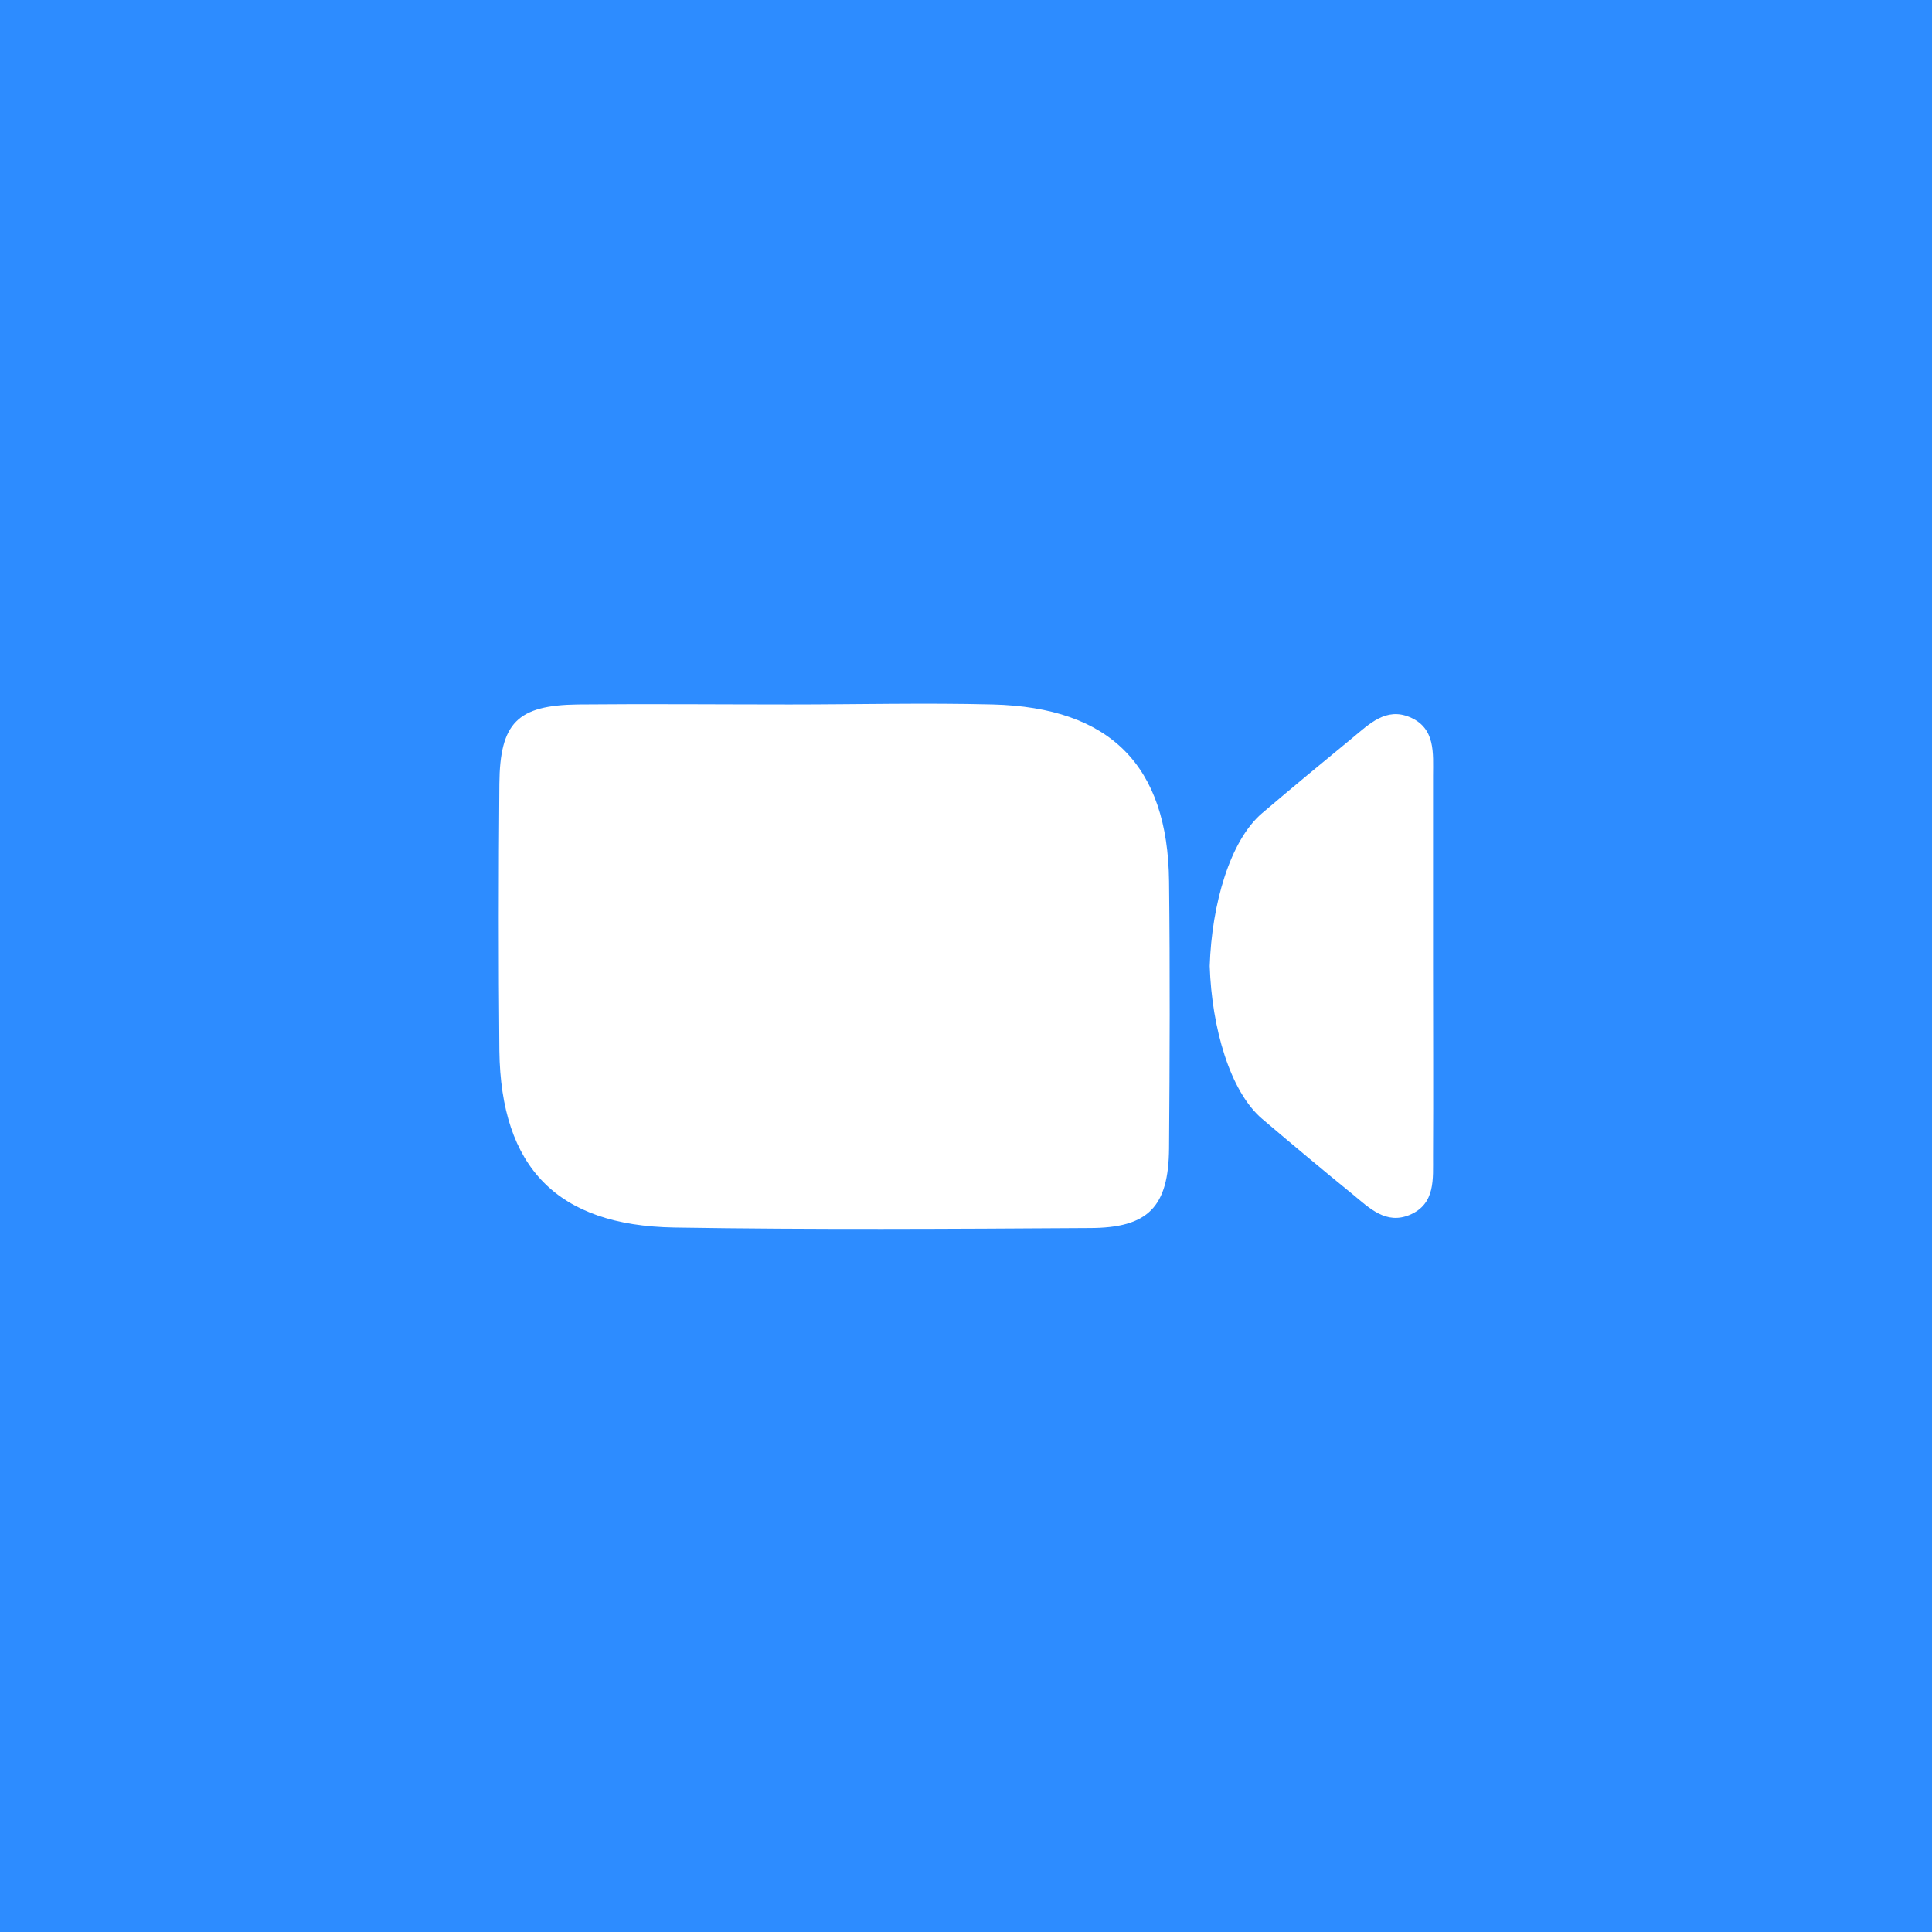 <svg xmlns="http://www.w3.org/2000/svg" viewBox="0 0 226.64 226.64"><defs><style>.cls-1{fill:#2d8cff;}.cls-2{fill:#fff;}</style></defs><title>zoom icon</title><g id="Capa_2" data-name="Capa 2"><g id="Capa_1-2" data-name="Capa 1"><rect class="cls-1" width="226.64" height="226.64"/><path class="cls-2" d="M116.48,82.64c-8-.2-15.9,0-23.85,0v0c-8.29,0-16.57-.08-24.85,0-7.08.09-9.14,2.15-9.2,9.32-.09,10.44-.1,20.87,0,31.31.18,13.67,6.77,20.5,20.51,20.73,16.23.26,32.47.16,48.71.06,6.91,0,9.28-2.49,9.34-9.34.08-10.44.12-20.88,0-31.31C137,89.77,130.21,83,116.48,82.64Z"/><path class="cls-2" d="M168.11,113.32c0-7.44,0-14.88,0-22.32,0-2.61.33-5.6-2.75-6.88-2.76-1.15-4.71.79-6.62,2.37-3.58,2.94-7.16,5.9-10.69,8.91-3.75,3.2-5.9,10.63-6.14,17.92h0c.24,7.28,2.39,14.72,6.14,17.92,3.53,3,7.11,6,10.69,8.91,1.91,1.58,3.86,3.52,6.62,2.37,3.08-1.29,2.73-4.27,2.75-6.88C168.15,128.2,168.11,120.76,168.11,113.32Z"/></g></g></svg>